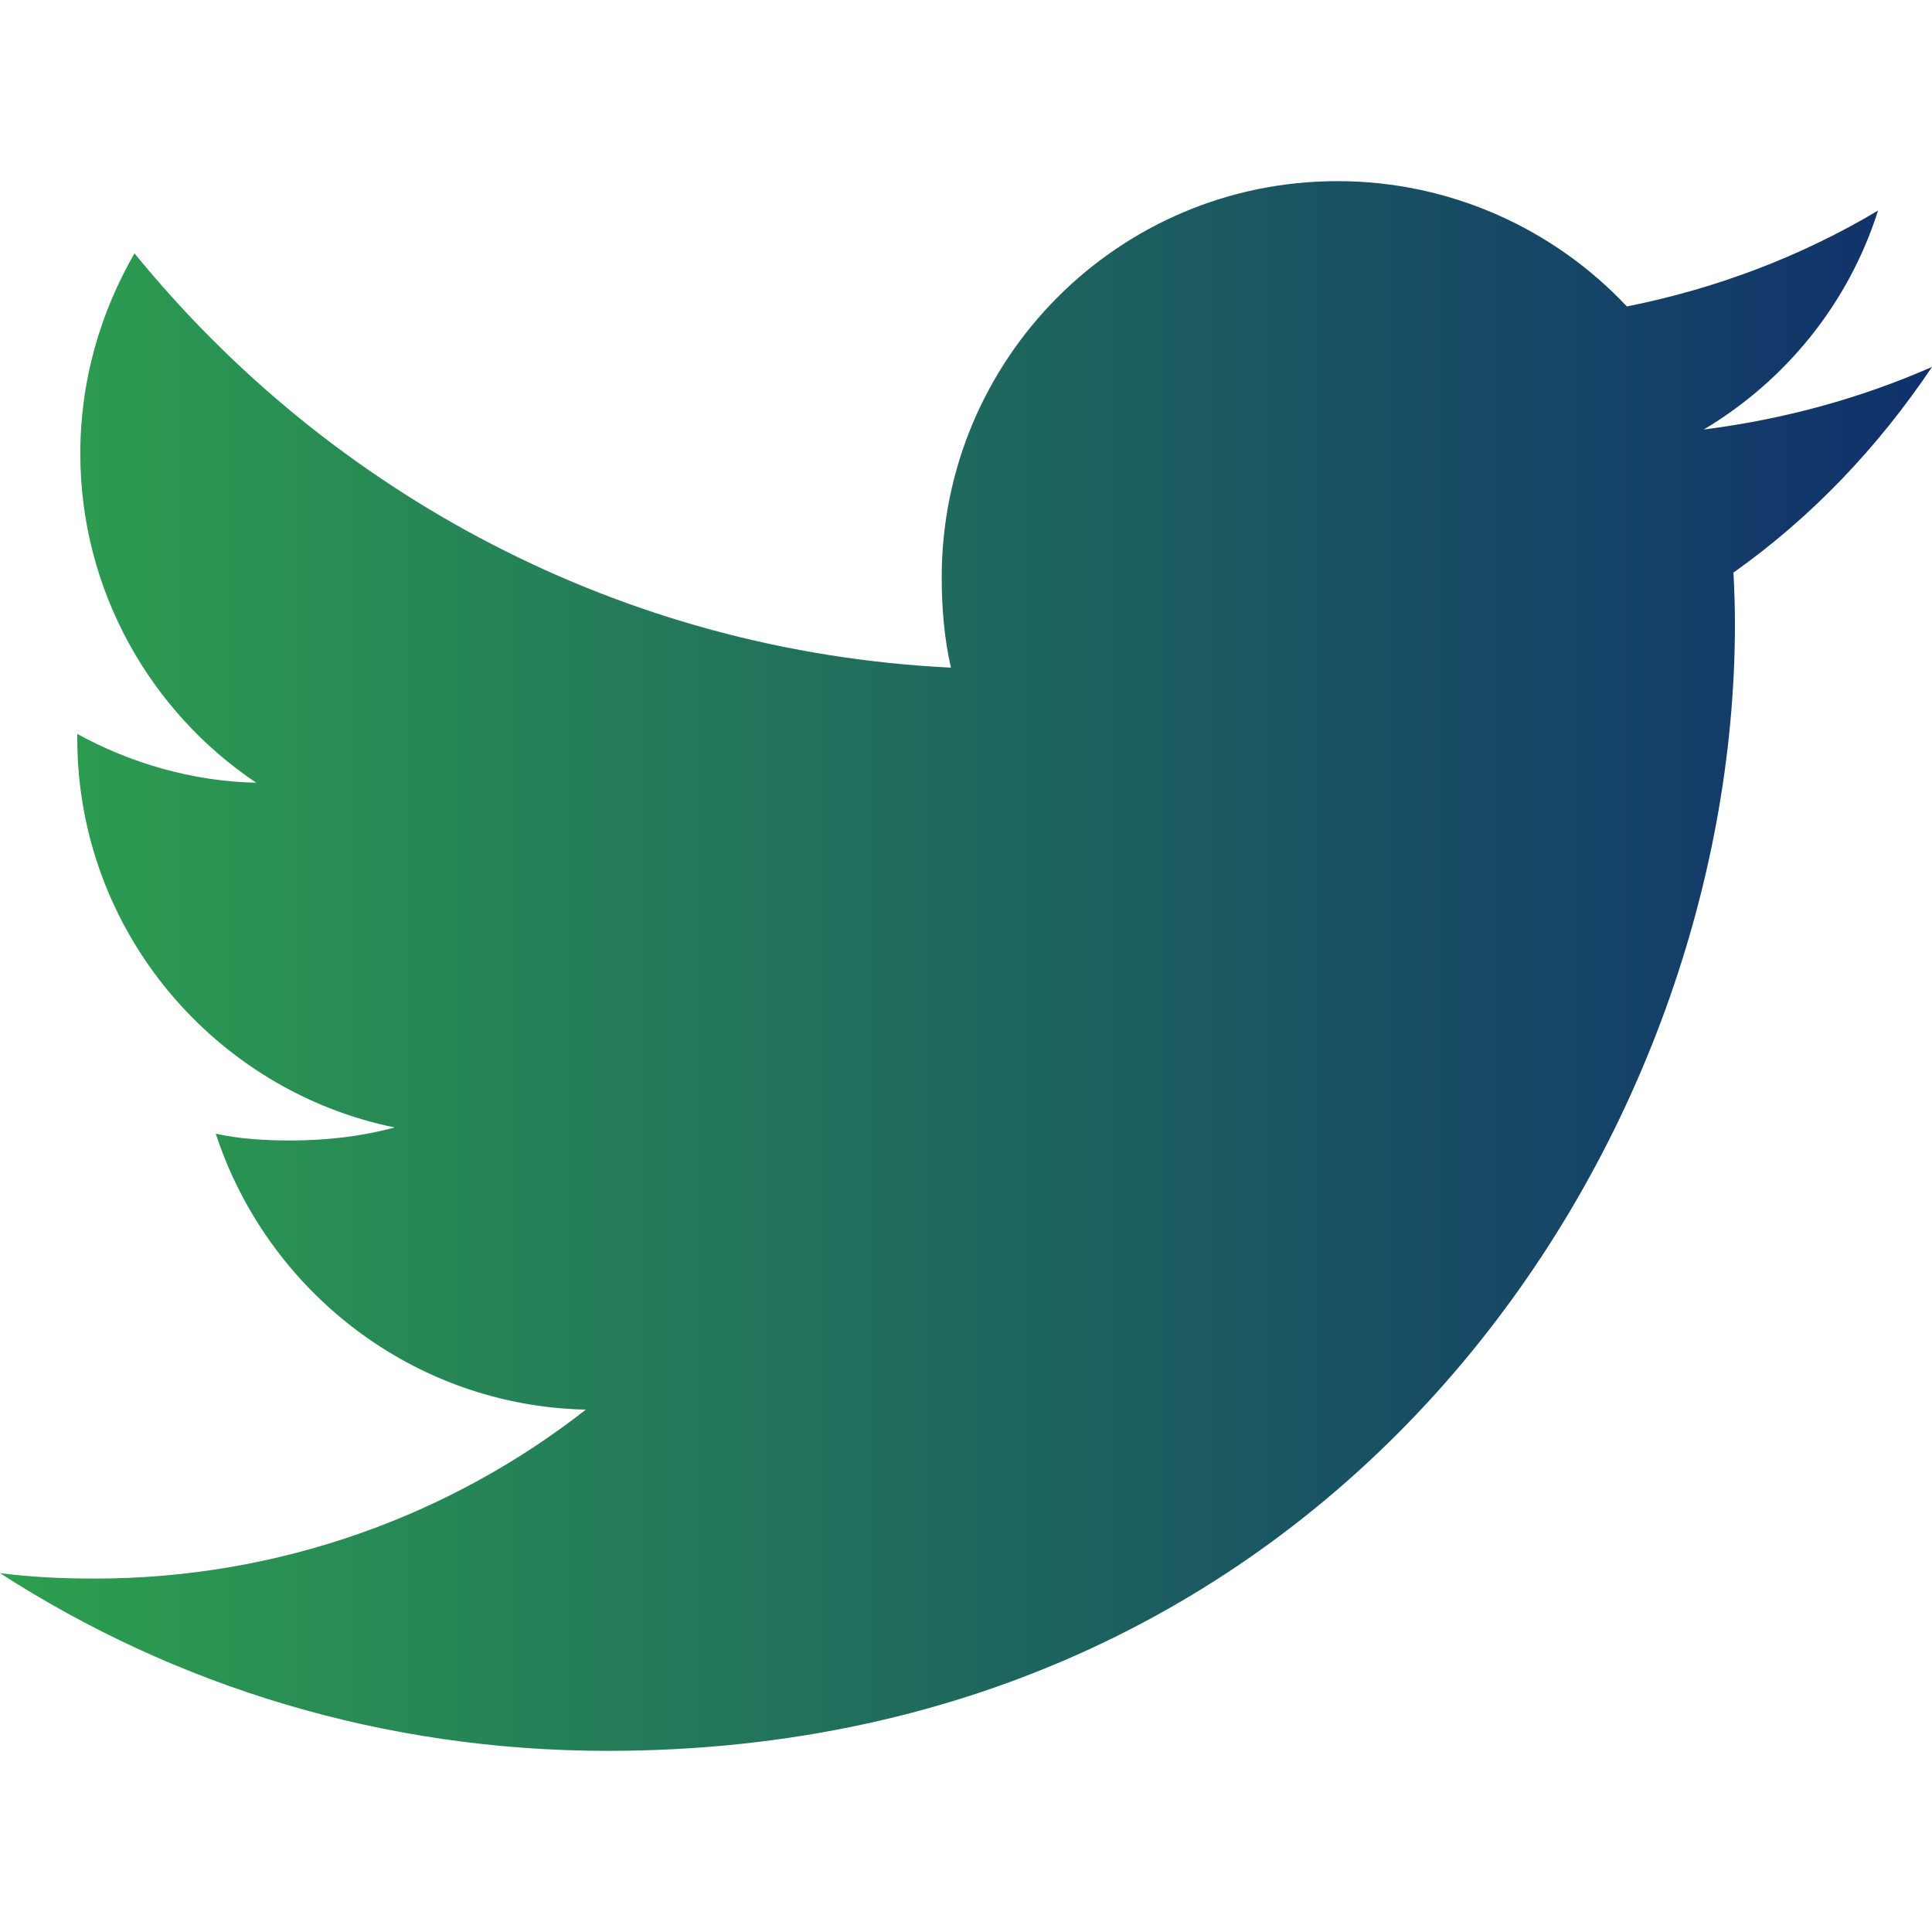 <svg width="58" height="58" viewBox="0 0 58 58" fill="none" xmlns="http://www.w3.org/2000/svg">
<path d="M58 11.016C55.843 11.963 53.545 12.59 51.149 12.894C53.614 11.422 55.495 9.11 56.38 6.322C54.081 7.692 51.544 8.66 48.84 9.2C46.657 6.877 43.547 5.438 40.154 5.438C33.571 5.438 28.271 10.781 28.271 17.331C28.271 18.274 28.351 19.18 28.547 20.043C18.662 19.561 9.914 14.823 4.038 7.605C3.012 9.385 2.411 11.422 2.411 13.616C2.411 17.733 4.531 21.384 7.692 23.497C5.782 23.461 3.908 22.906 2.32 22.033C2.32 22.069 2.32 22.116 2.32 22.163C2.32 27.941 6.442 32.741 11.847 33.847C10.879 34.111 9.824 34.238 8.729 34.238C7.968 34.238 7.199 34.195 6.478 34.035C8.018 38.744 12.39 42.206 17.588 42.318C13.543 45.483 8.406 47.39 2.846 47.39C1.871 47.39 0.935 47.346 0 47.227C5.267 50.623 11.509 52.562 18.241 52.562C40.121 52.562 52.084 34.438 52.084 18.727C52.084 18.201 52.066 17.694 52.04 17.19C54.4 15.515 56.383 13.423 58 11.016Z" fill="url(#paint0_linear)"/>
<defs>
<linearGradient id="paint0_linear" x1="0" y1="29" x2="58" y2="29" gradientUnits="userSpaceOnUse">
<stop stop-color="#2DA04F"/>
<stop offset="1" stop-color="#10306C"/>
</linearGradient>
</defs>
</svg>
